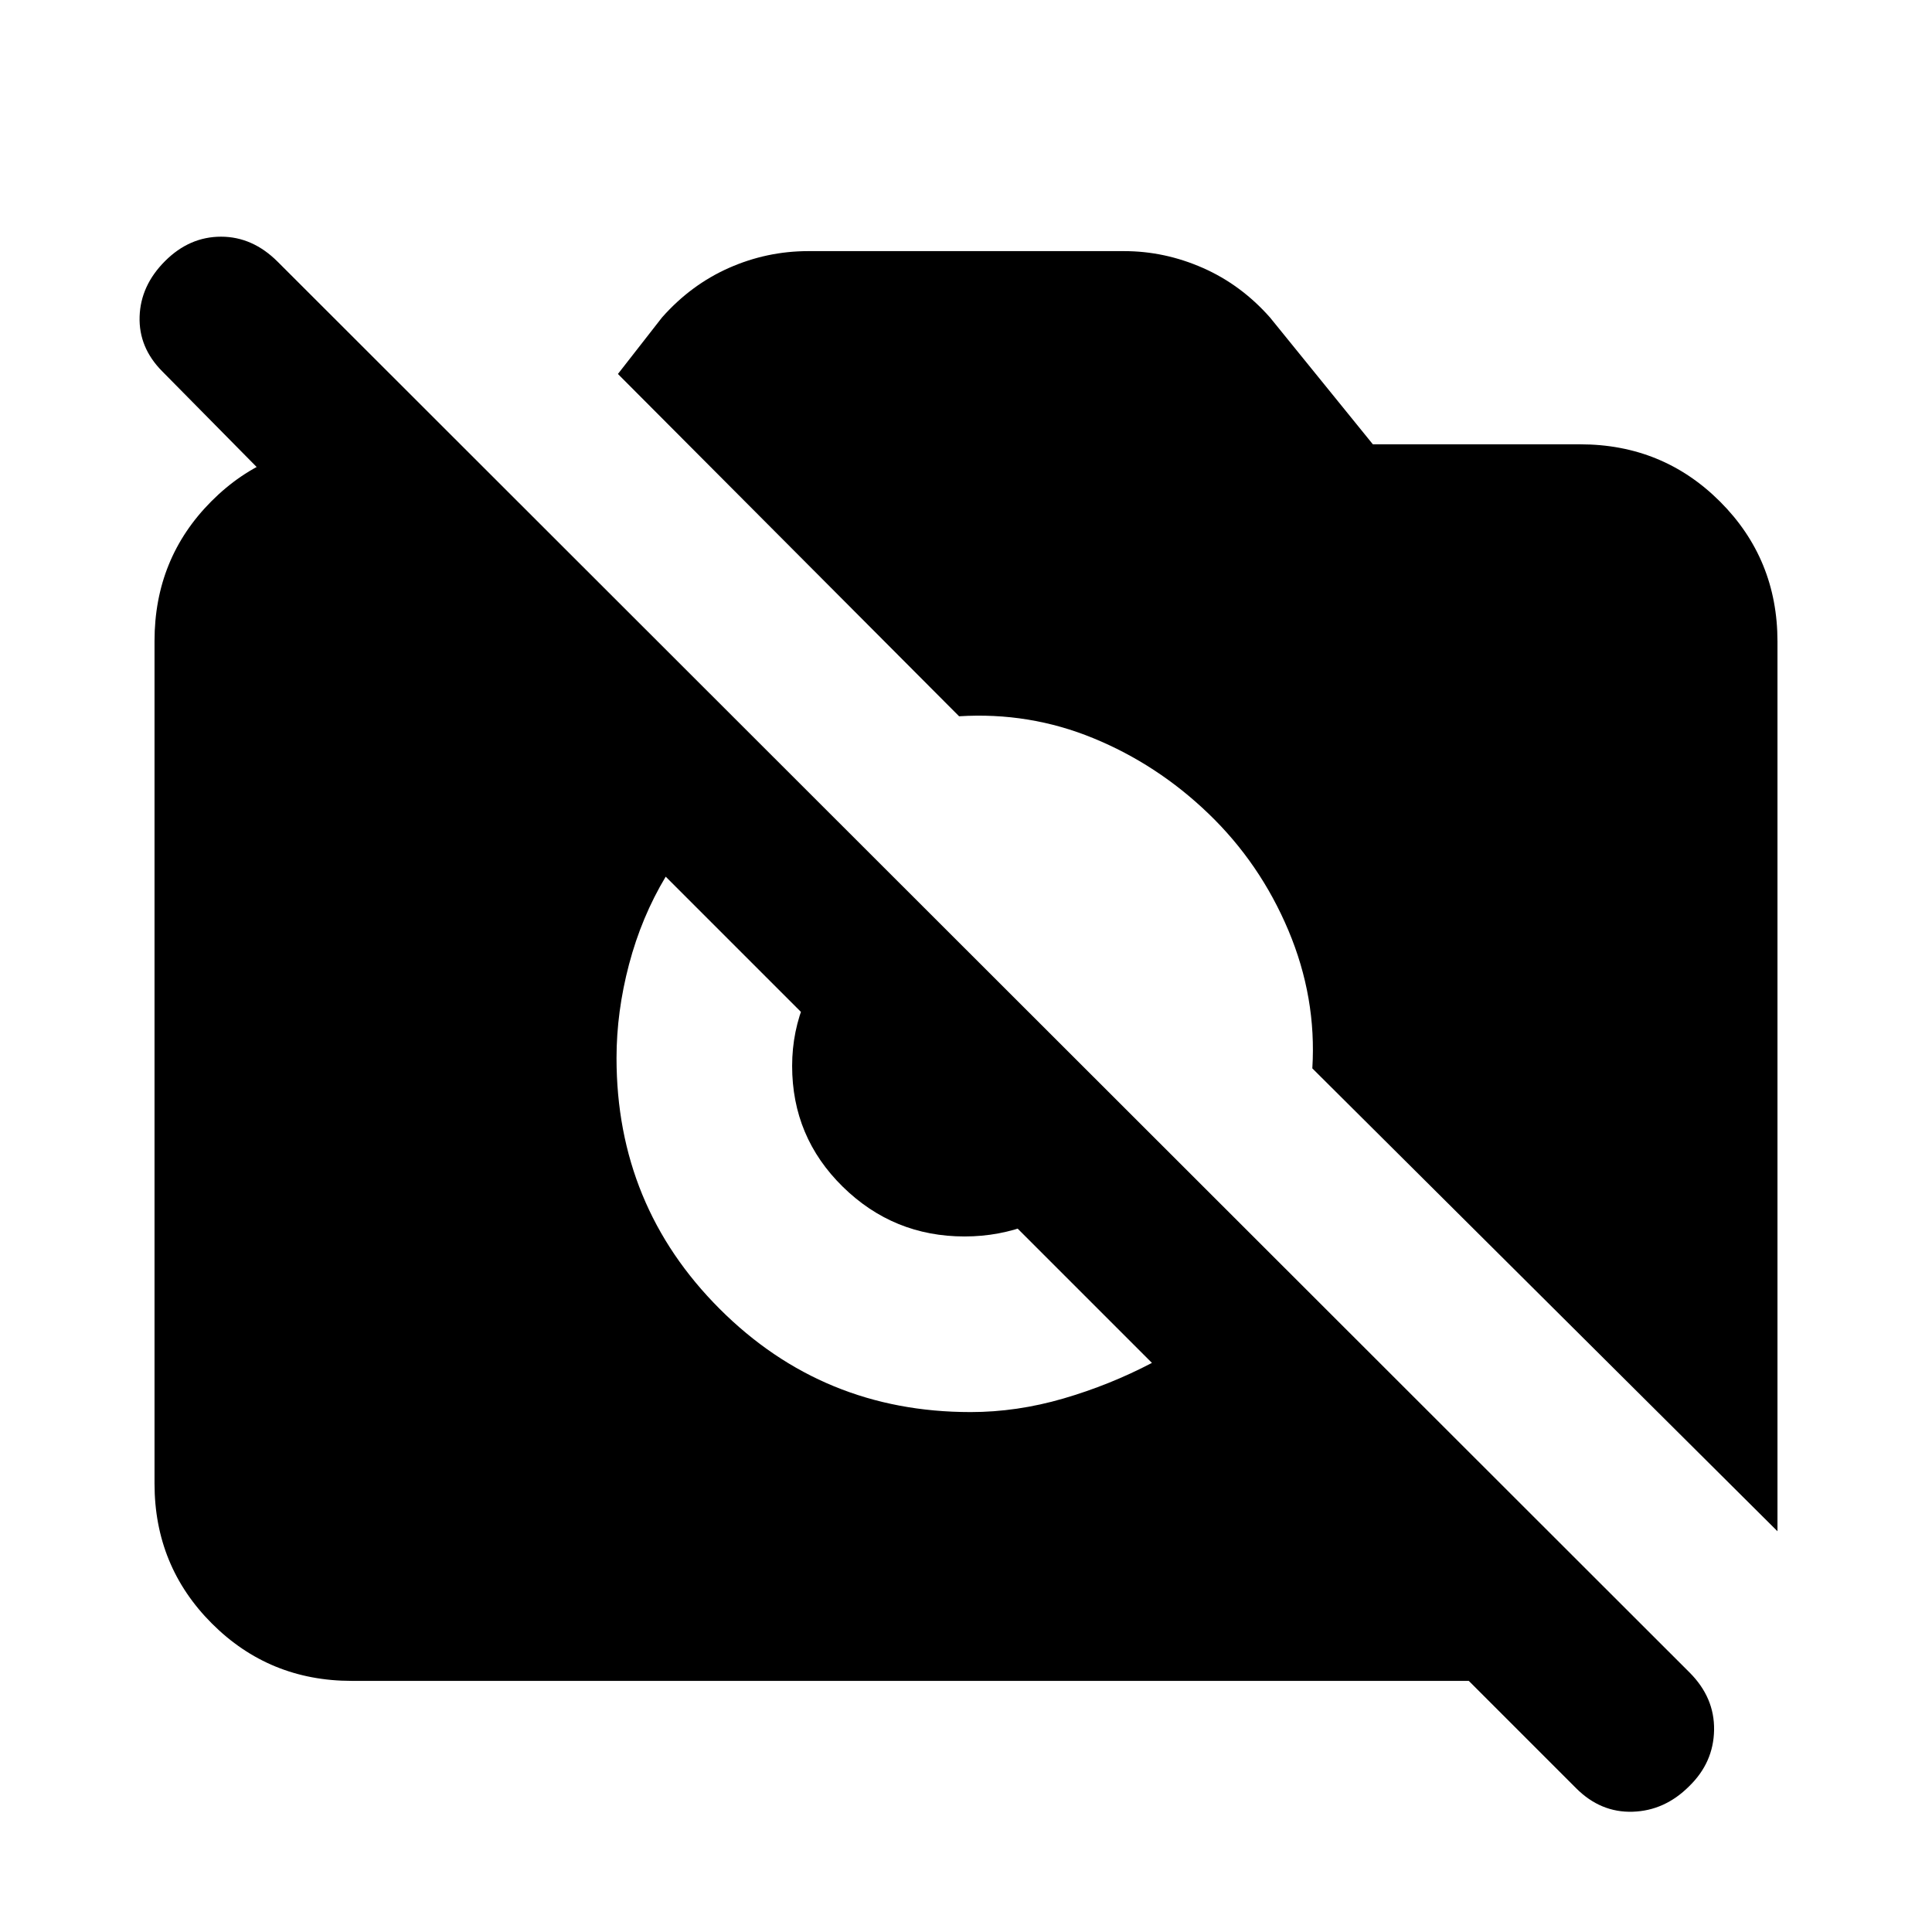 <svg xmlns="http://www.w3.org/2000/svg" height="20" viewBox="0 -960 960 960" width="20"><path d="m783.218-71.39-53.391-53.392H174.783q-41.005 0-69.503-28.51-28.498-28.51-28.498-69.531V-641.5q0-41.022 28.204-69.37 28.205-28.348 68.797-28.348h19.825v78.217L80.633-775.465Q68.87-787.304 69.37-802.717q.5-15.413 12.63-27.544 12.13-12.13 27.826-12.13t28.163 12.467l701.544 700.979q12.468 12.467 12.185 28.627-.283 16.16-12.413 27.927-12.131 12.13-28.044 12.63t-28.043-11.63Zm100-127.74L652.087-429.131q2.174-35.174-11.891-68.565-14.066-33.391-39.771-58.079-25.338-24.355-57.159-37.421-31.821-13.065-66.7-10.891L307.043-774.175l21.913-28.087q14.392-16.261 33.243-24.608 18.851-8.348 39.453-8.348h156.877q20.21 0 39.167 8.348 18.956 8.347 33.348 24.608l51.13 63.044h103.043q41.005 0 69.503 28.498 28.498 28.498 28.498 69.503v442.087Zm-400.957-59.218q23 0 46.065-6.717 23.065-6.717 44.065-17.717L330.782-524.391q-12 20-18.217 43.565-6.217 23.565-6.217 46.565 0 73.391 51.261 124.652 51.261 51.261 124.652 51.261Zm-2.947-87.261q-35.357 0-60.531-24.696t-25.174-60.034q0-17.285 6.652-32.864 6.652-15.579 18.894-28.449l121.497 120.869q-12.87 12.87-28.457 19.022-15.587 6.152-32.881 6.152Z"/></svg>